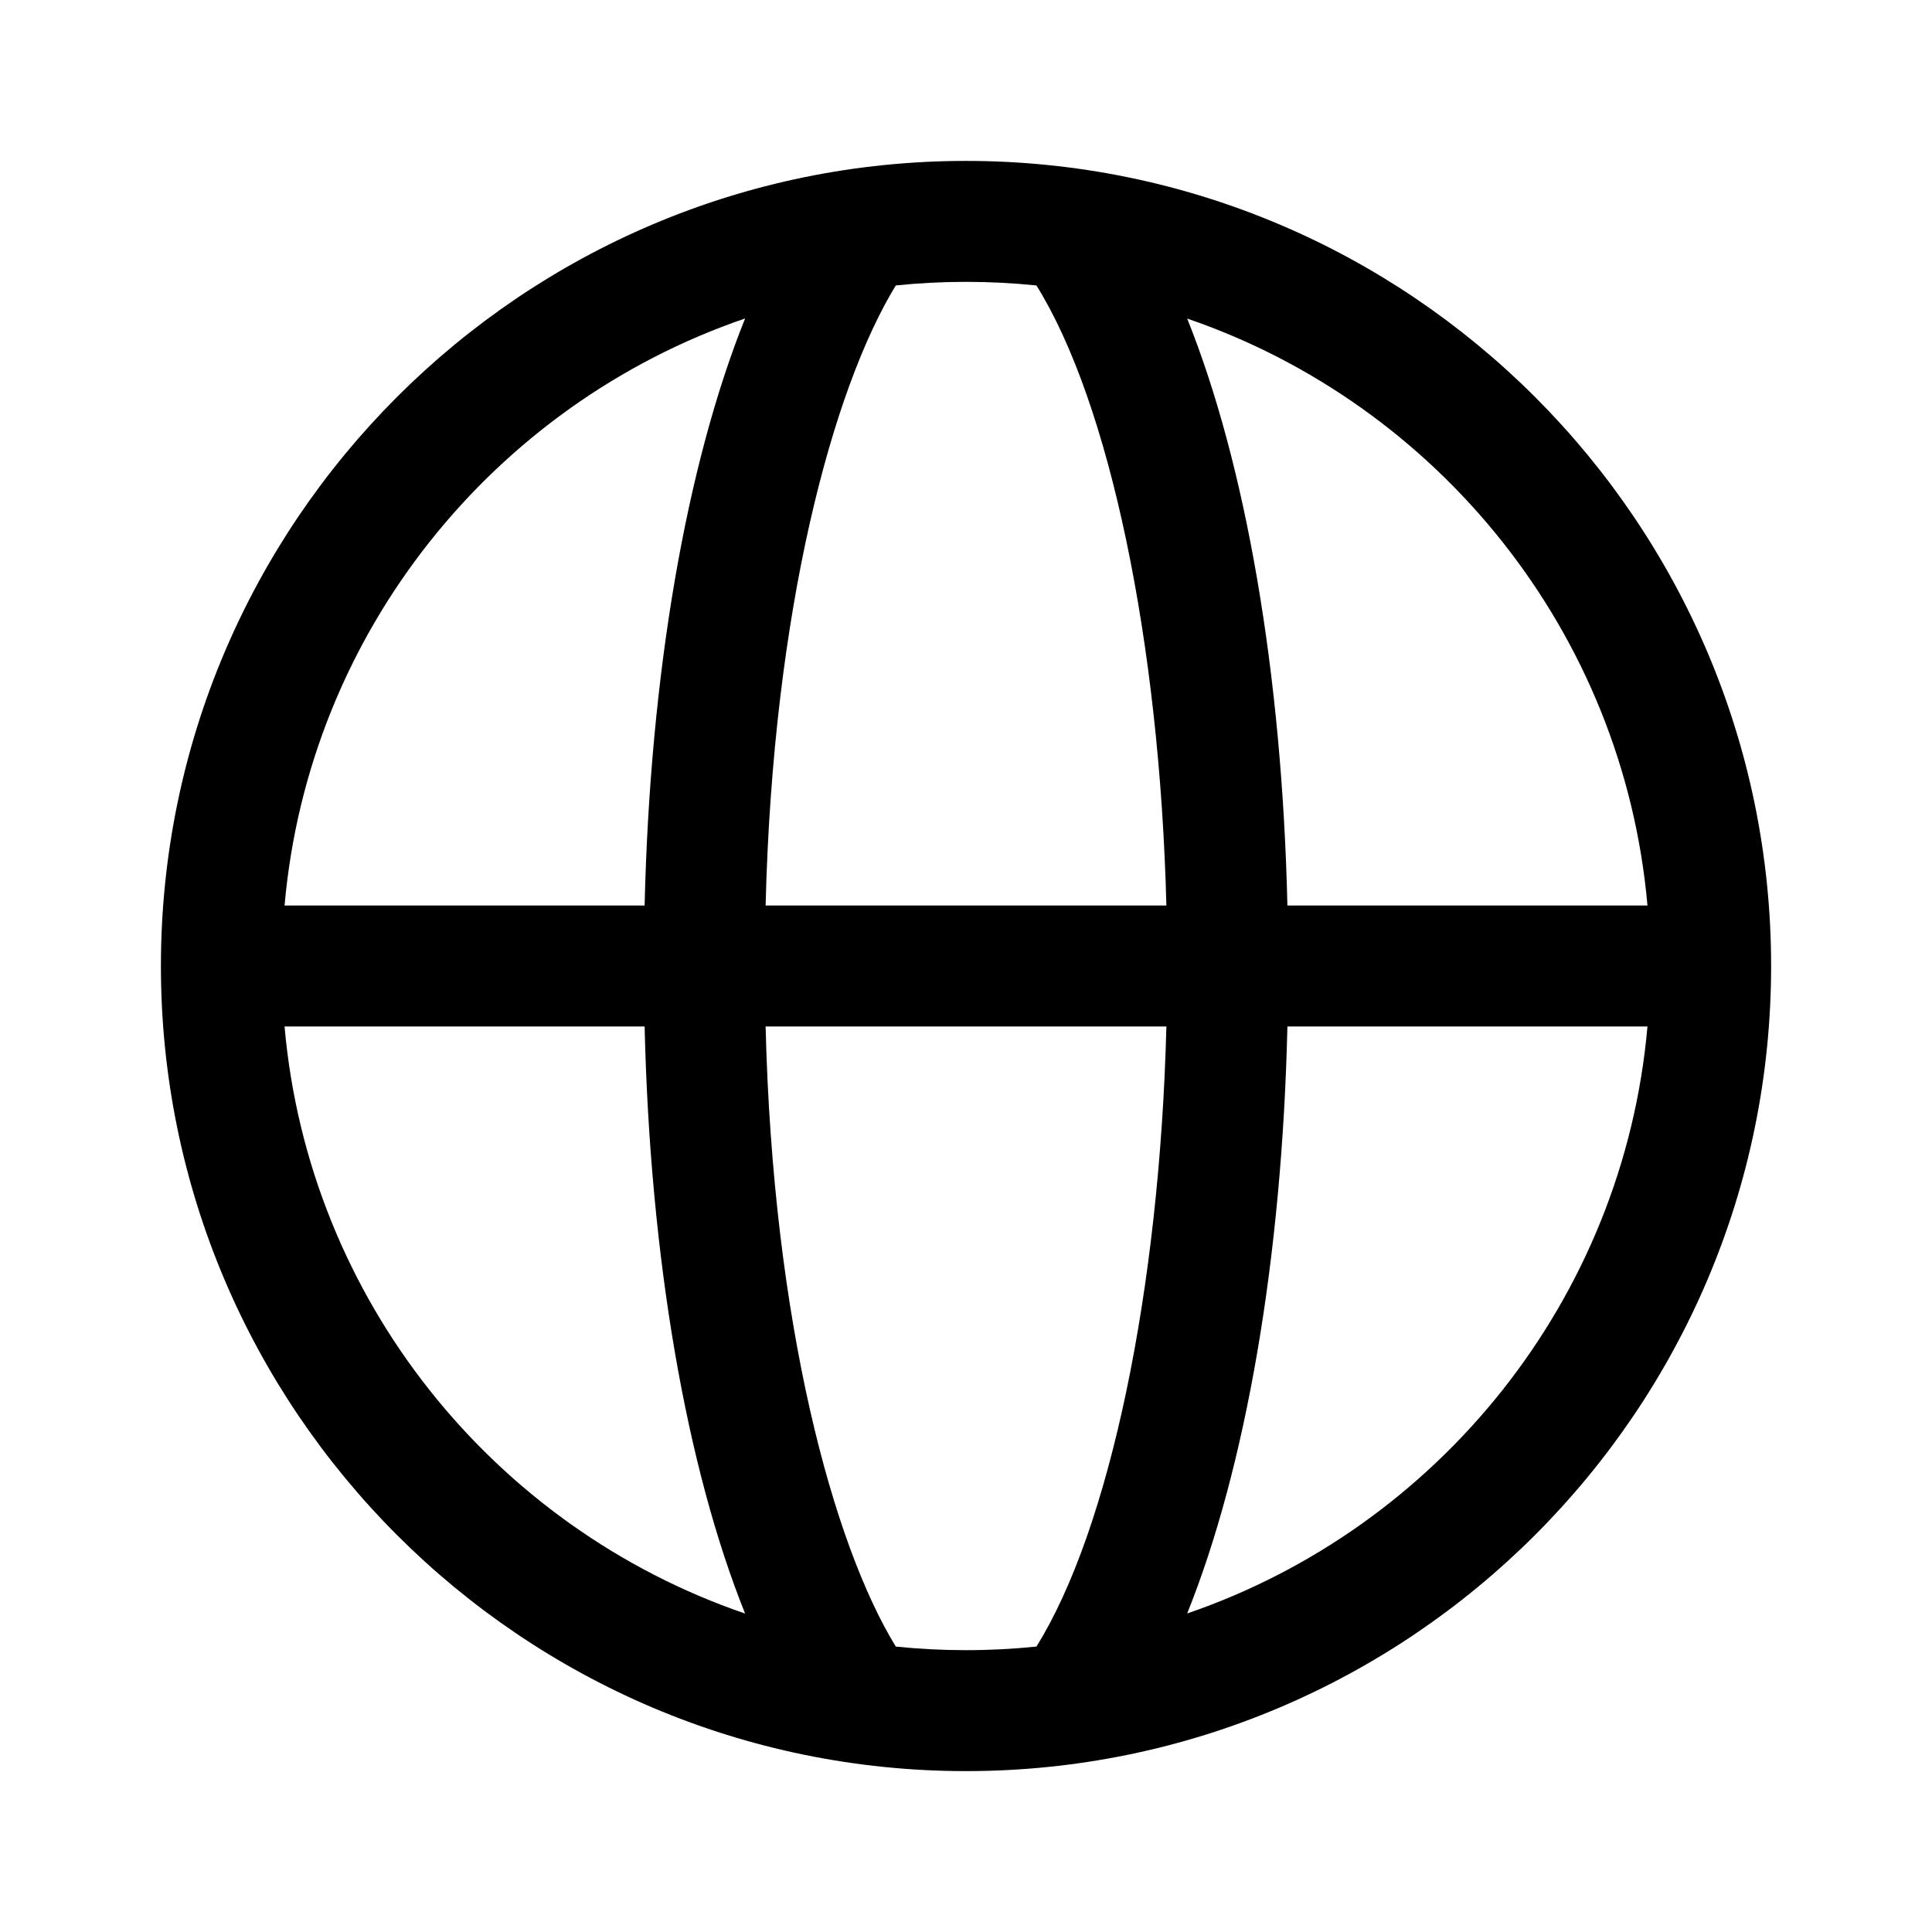 <svg xmlns="http://www.w3.org/2000/svg" xmlns:xlink="http://www.w3.org/1999/xlink" viewBox="0 0 500 500" width="500" height="500" preserveAspectRatio="xMidYMid meet" style="width: 100%; height: 100%; transform: translate3d(0px, 0px, 0px); content-visibility: visible;"><defs><clipPath id="__lottie_element_46"><rect width="500" height="500" x="0" y="0"></rect></clipPath><clipPath id="__lottie_element_49"><path d="M0,0 L500,0 L500,500 L0,500z"></path></clipPath></defs><g clip-path="url(#__lottie_element_46)"><g clip-path="url(#__lottie_element_49)" transform="matrix(1,0,0,1,0,0)" opacity="1" style="display: block;"><g style="display: none;"><g><path stroke-linecap="round" stroke-linejoin="round" fill-opacity="0" class="primary"></path></g></g><g class="primary design" style="display: none;"><g><path stroke-linecap="round" stroke-linejoin="round" fill-opacity="0" class="primary"></path></g></g><g class="primary design" style="display: none;"><g><path stroke-linecap="round" stroke-linejoin="round" fill-opacity="0" class="primary"></path></g></g><g class="primary design" style="display: none;"><g><path stroke-linecap="round" stroke-linejoin="round" fill-opacity="0" class="primary"></path></g></g><g class="primary design" style="display: none;"><g><path stroke-linecap="round" stroke-linejoin="round" fill-opacity="0" class="primary"></path></g></g><g class="primary design" style="display: none;"><g><path stroke-linecap="round" stroke-linejoin="round" fill-opacity="0" class="primary"></path></g></g><g class="primary design" style="display: none;"><g><path stroke-linecap="round" stroke-linejoin="round" fill-opacity="0" class="primary"></path></g></g><g class="primary design" transform="matrix(1,0,0,1,250,250)" opacity="1" style="display: block;"><g opacity="1" transform="matrix(1,0,0,1,0,0)"><path class="primary" fill-opacity="1" d=" M0.004,-208.356 C-114.886,-208.356 -208.356,-114.887 -208.356,0.003 C-208.356,114.893 -114.886,208.362 0.004,208.362 C114.894,208.362 208.363,114.893 208.363,0.003 C208.363,-114.887 114.894,-208.356 0.004,-208.356z M176.363,-15.647 C176.363,-15.647 83.18,-15.647 83.18,-15.647 C81.787,-75.795 72.393,-129.864 57.241,-167.558 C122.137,-145.329 170.137,-86.393 176.363,-15.647z M18.228,-176.124 C37.169,-145.731 50.123,-83.78 51.86,-15.647 C51.86,-15.647 -51.861,-15.647 -51.861,-15.647 C-49.979,-92.317 -34.468,-149.5 -18.169,-176.13 C-12.193,-176.742 -6.131,-177.057 0.004,-177.057 C6.156,-177.057 12.236,-176.74 18.228,-176.124z M-57.167,-167.582 C-72.354,-129.791 -81.774,-75.696 -83.173,-15.647 C-83.173,-15.647 -176.356,-15.647 -176.356,-15.647 C-170.128,-86.417 -122.097,-145.371 -57.167,-167.582z M-176.356,15.653 C-176.356,15.653 -83.173,15.653 -83.173,15.653 C-81.774,75.701 -72.356,129.795 -57.169,167.587 C-122.098,145.375 -170.128,86.422 -176.356,15.653z M-18.171,176.135 C-34.469,149.503 -49.98,92.321 -51.862,15.653 C-51.862,15.653 51.86,15.653 51.86,15.653 C50.123,83.785 37.171,145.734 18.231,176.129 C12.238,176.745 6.157,177.062 0.004,177.062 C-6.131,177.062 -12.194,176.747 -18.171,176.135z M57.243,167.563 C72.394,129.868 81.787,75.8 83.18,15.653 C83.18,15.653 176.363,15.653 176.363,15.653 C170.137,86.398 122.138,145.334 57.243,167.563z"></path></g></g><g class="primary design" style="display: none;"><g><path class="primary"></path></g></g></g></g></svg>